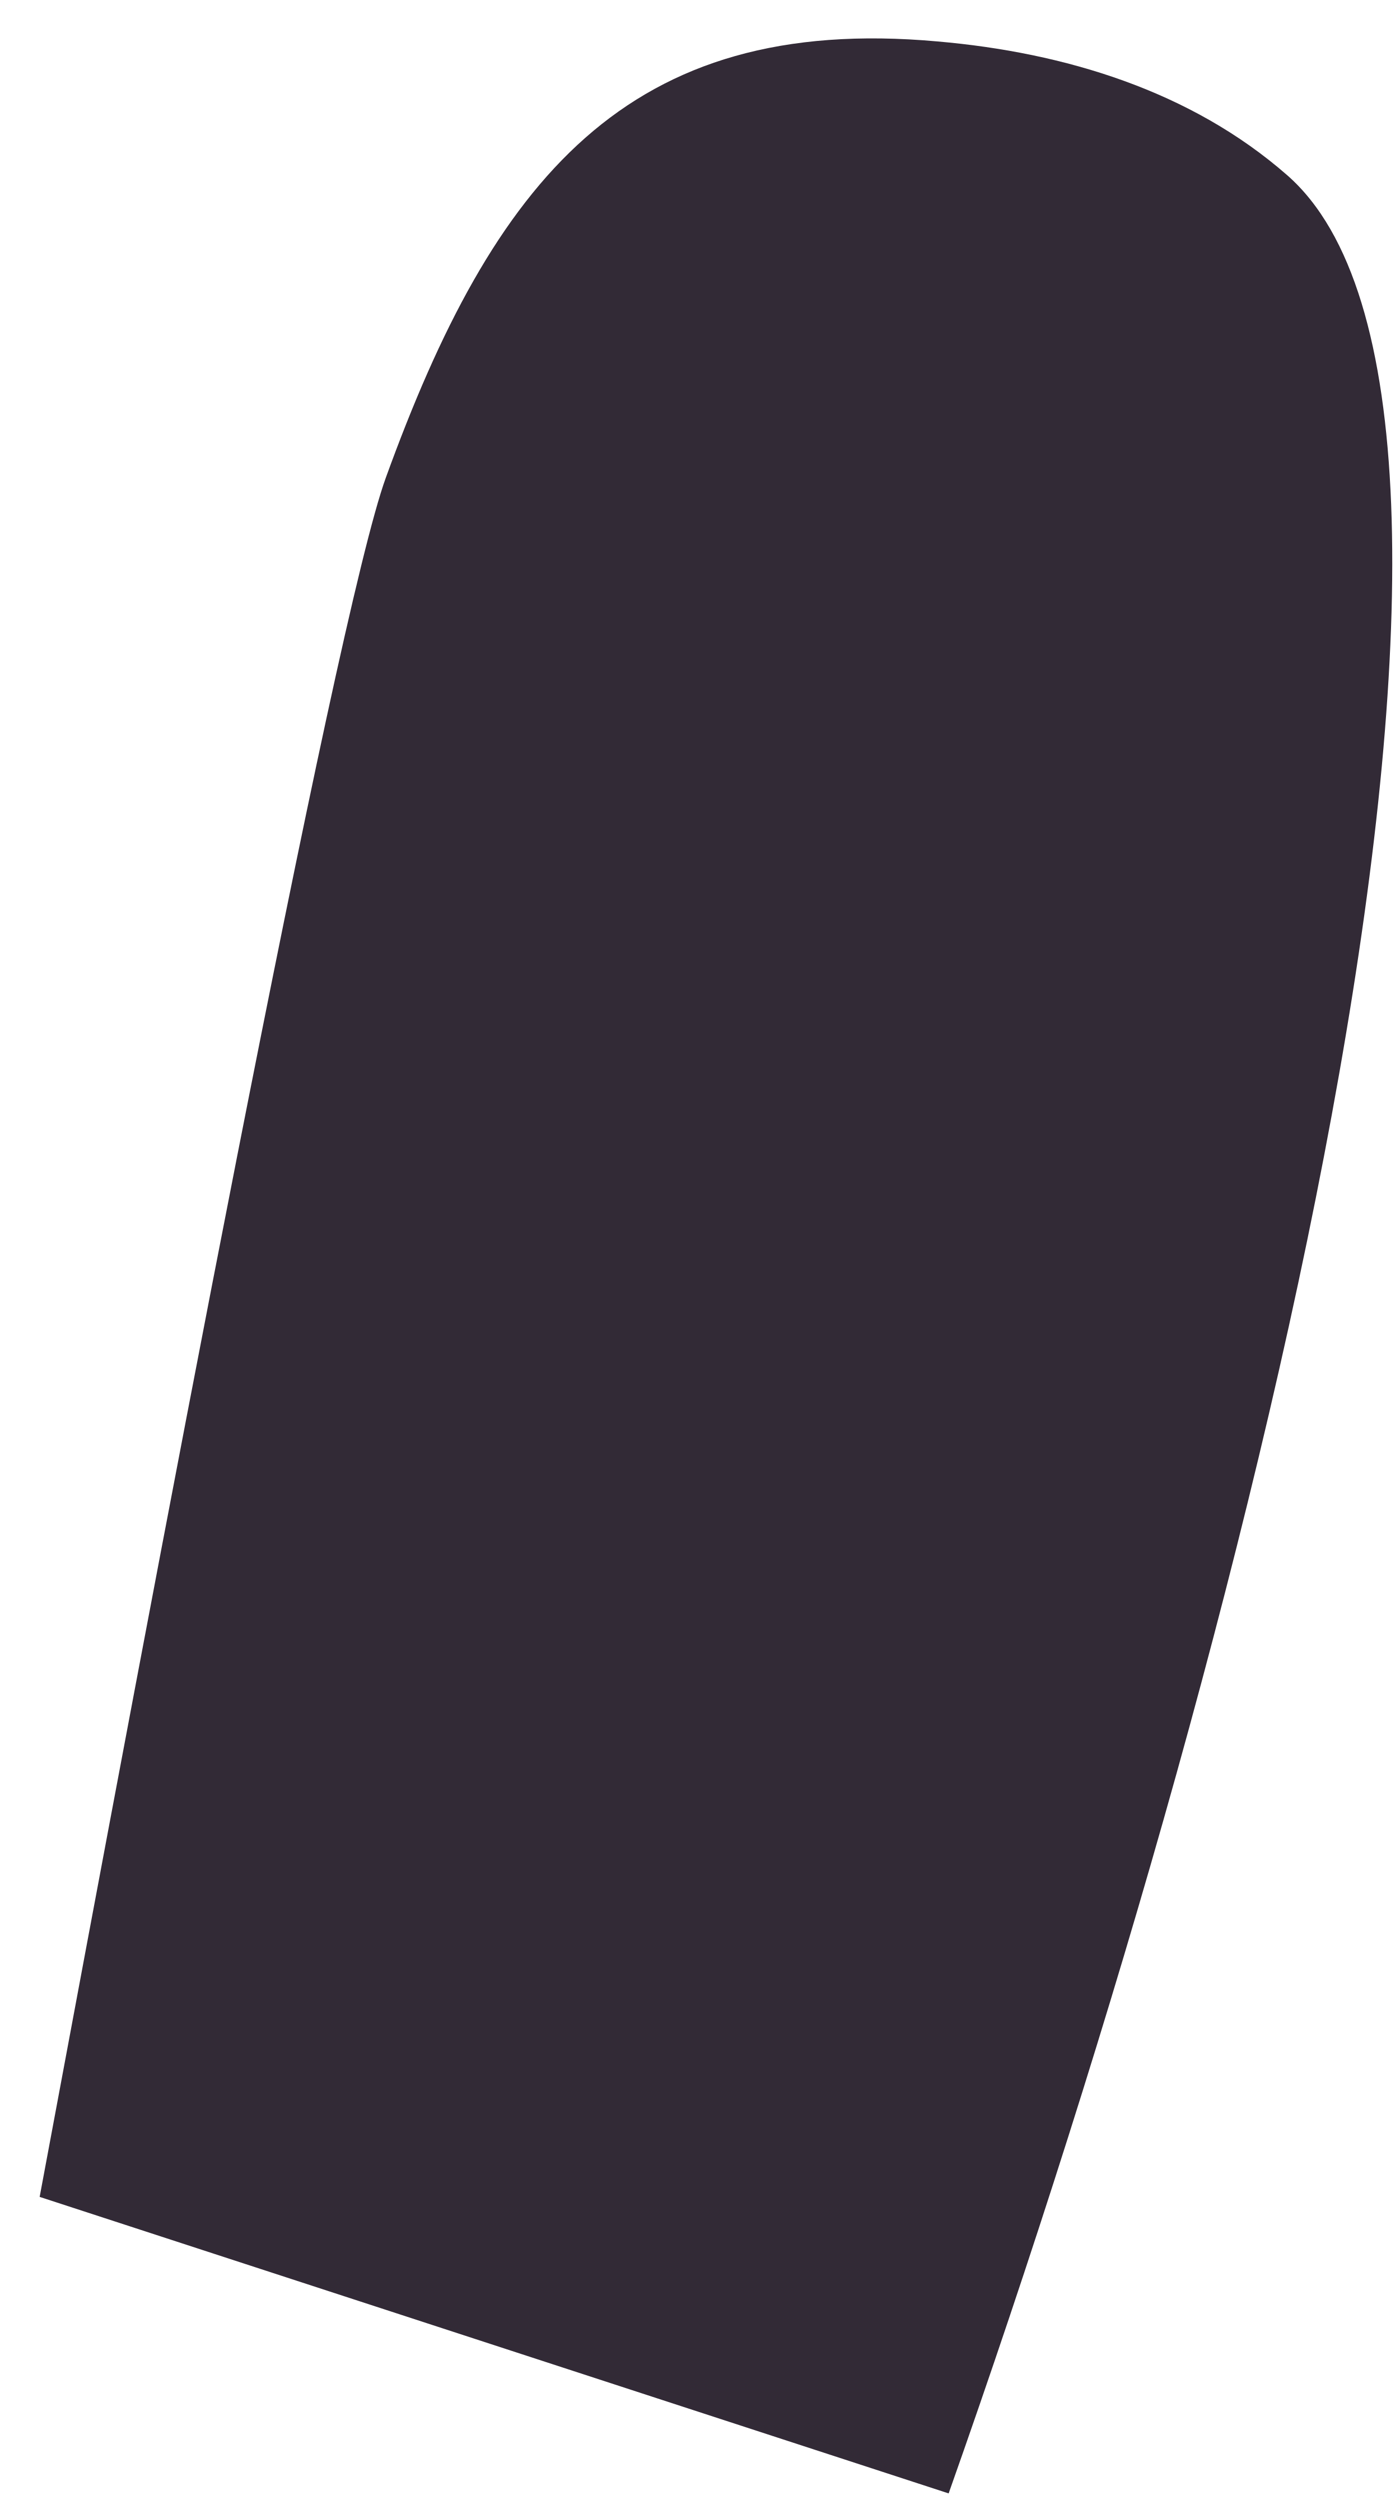 <?xml version="1.0" encoding="UTF-8" standalone="no"?><svg width='28' height='50' viewBox='0 0 28 50' fill='none' xmlns='http://www.w3.org/2000/svg'>
<path d='M18.973 49.865C25.522 31.361 30.997 8.104 25.744 3.504C23.817 1.817 21.293 1.05 18.752 0.829C12.527 0.266 9.866 3.623 7.717 9.552C6.694 12.364 3.112 31.497 0.793 43.935L18.973 49.865Z' fill='#322A36'/>
</svg>
